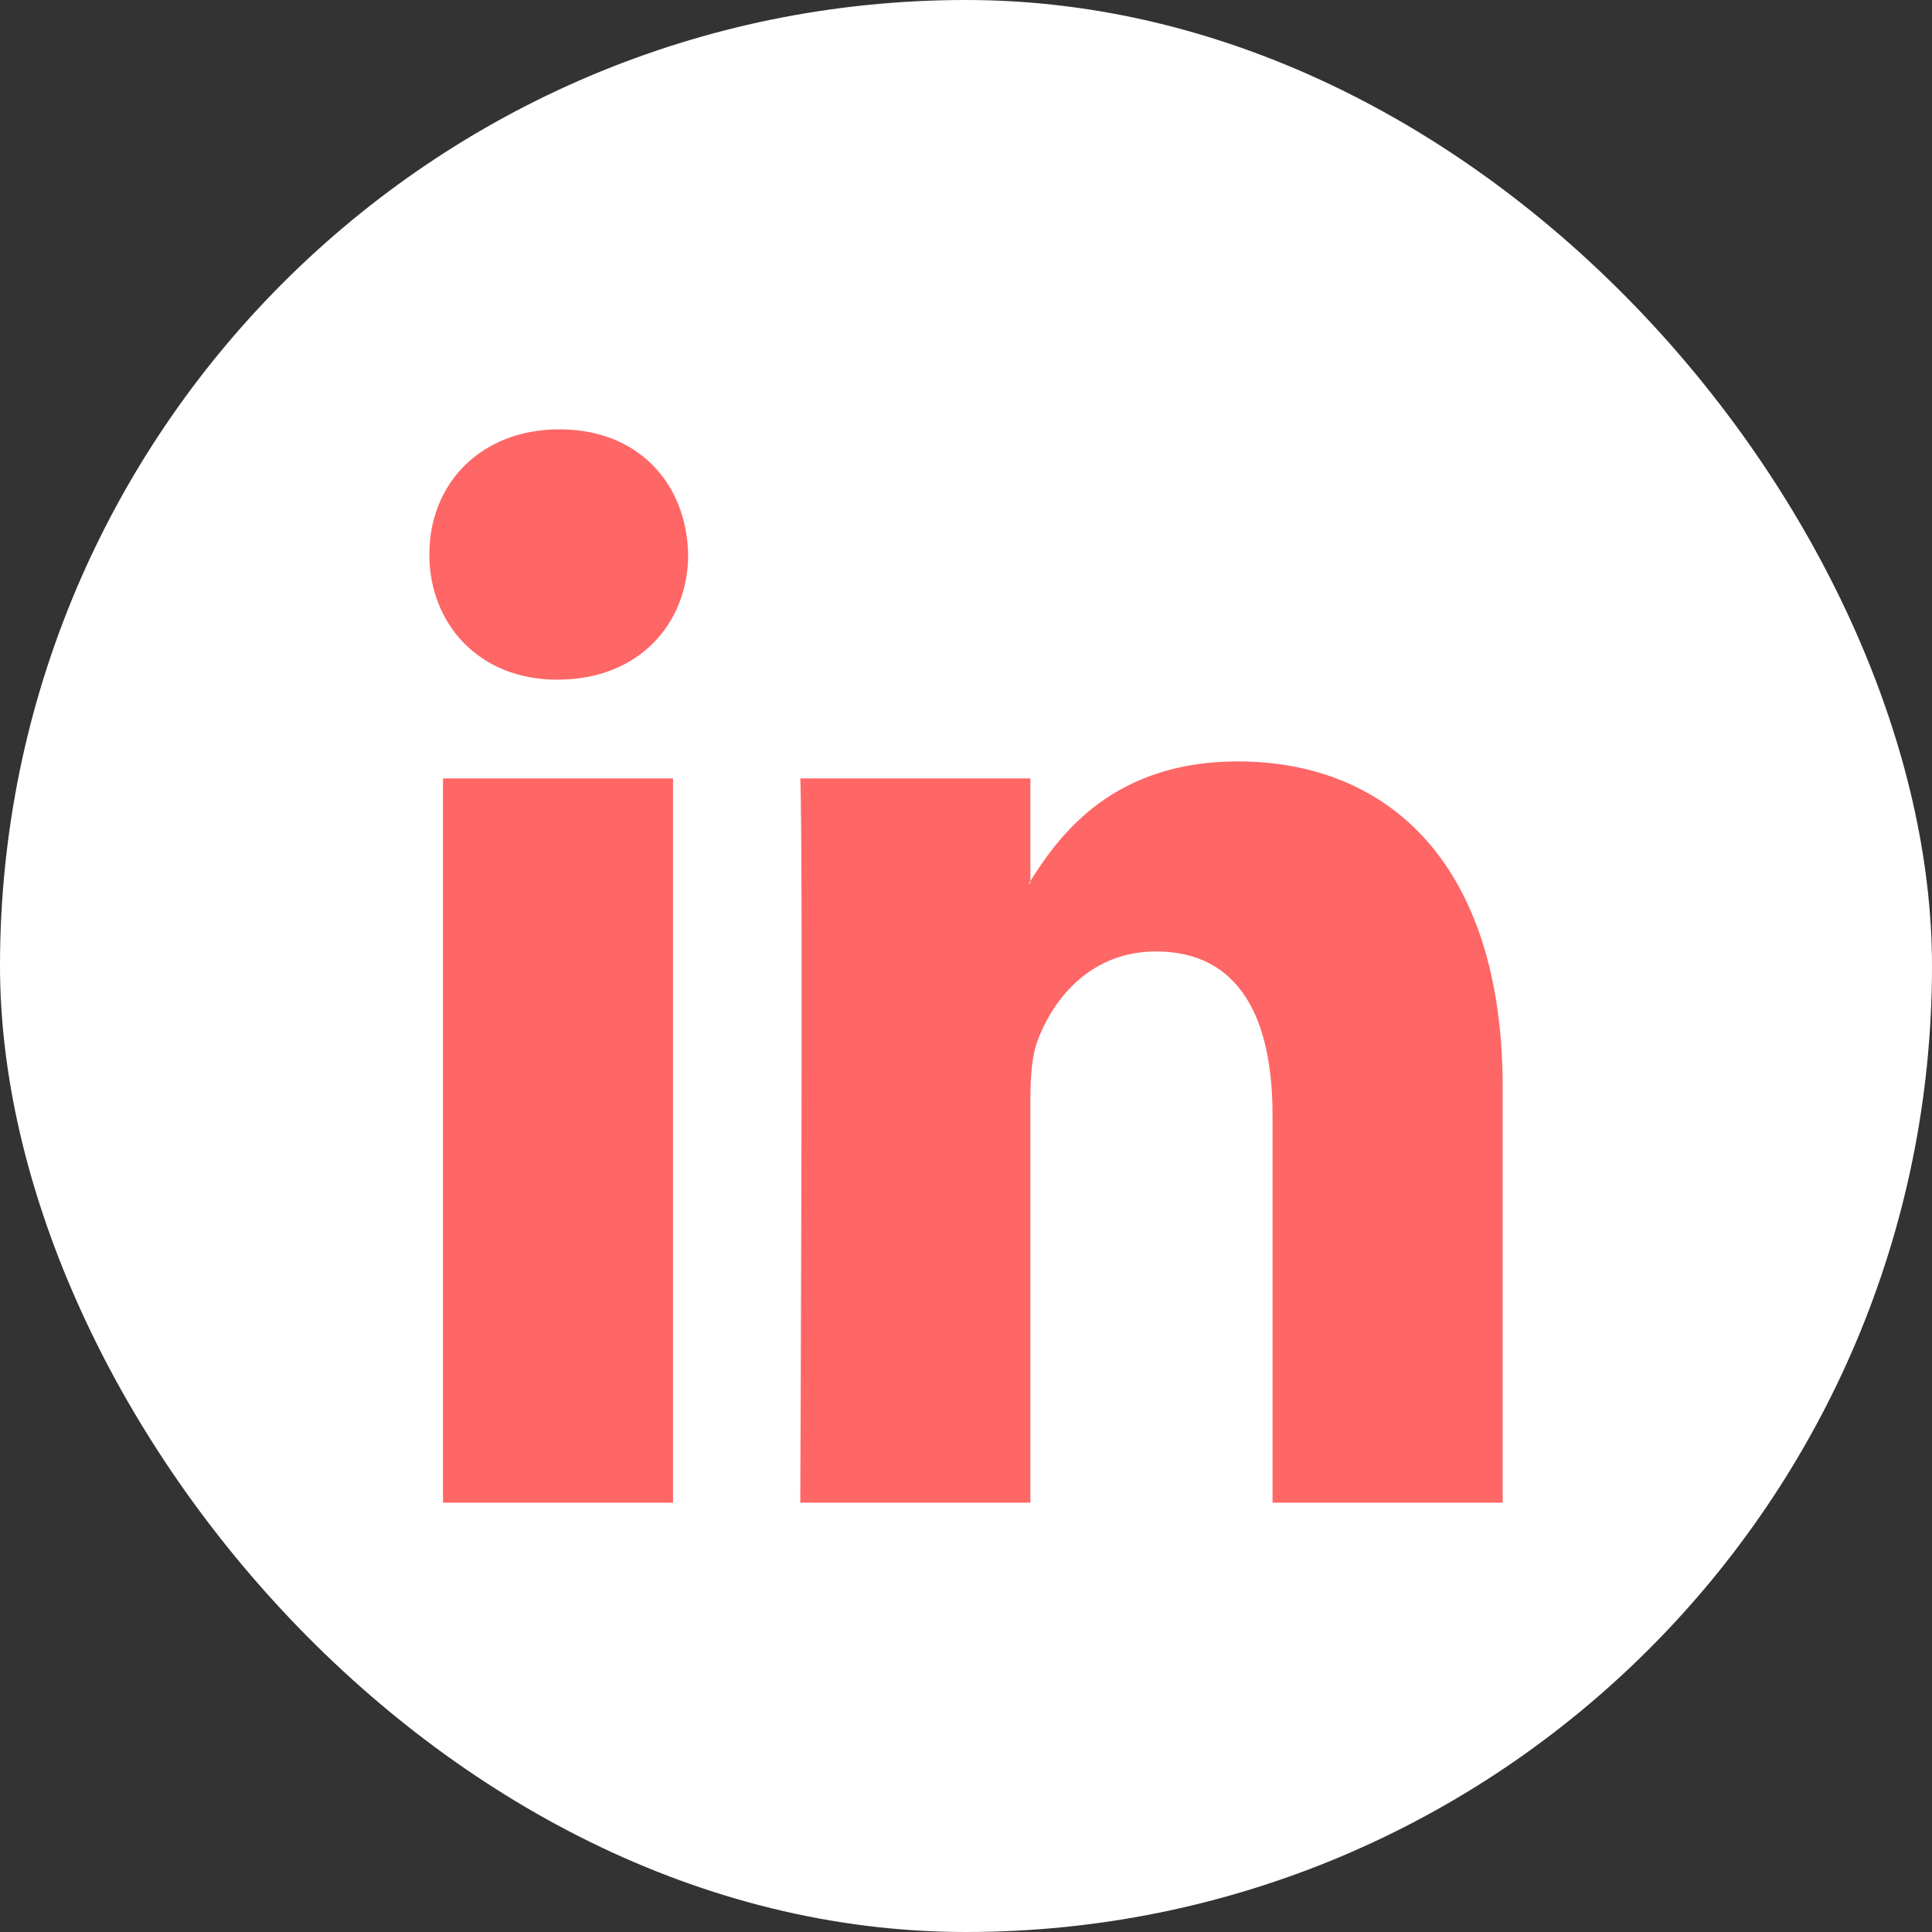 <svg width="36" height="36" viewBox="0 0 36 36" fill="none" xmlns="http://www.w3.org/2000/svg">
<rect x="0" y="0" width="36" height="36" fill="#333333" stroke="none"/>
<g clip-path="url(#clip0_5885_7929)">
<rect width="36" height="36" rx="18" fill="white"/>
<path d="M28 20.261V28H23.712V20.78C23.712 18.967 23.093 17.729 21.541 17.729C20.356 17.729 19.652 18.562 19.342 19.369C19.229 19.658 19.2 20.058 19.2 20.463V28H14.912C14.912 28 14.969 15.771 14.912 14.505H19.2V16.417C19.191 16.432 19.179 16.447 19.172 16.461H19.2V16.417C19.77 15.5 20.786 14.188 23.064 14.188C25.885 14.188 28 16.117 28 20.261ZM10.426 8C8.96 8 8 9.008 8 10.331C8 11.627 8.932 12.664 10.37 12.664H10.398C11.893 12.664 12.823 11.627 12.823 10.331C12.795 9.008 11.893 8 10.426 8ZM8.255 28H12.541V14.505H8.255V28Z" fill="#FF6666"/>
</g>
<defs>
<clipPath id="clip0_5885_7929">
<rect width="36" height="36" rx="18" fill="white"/>
</clipPath>
</defs>
</svg>
